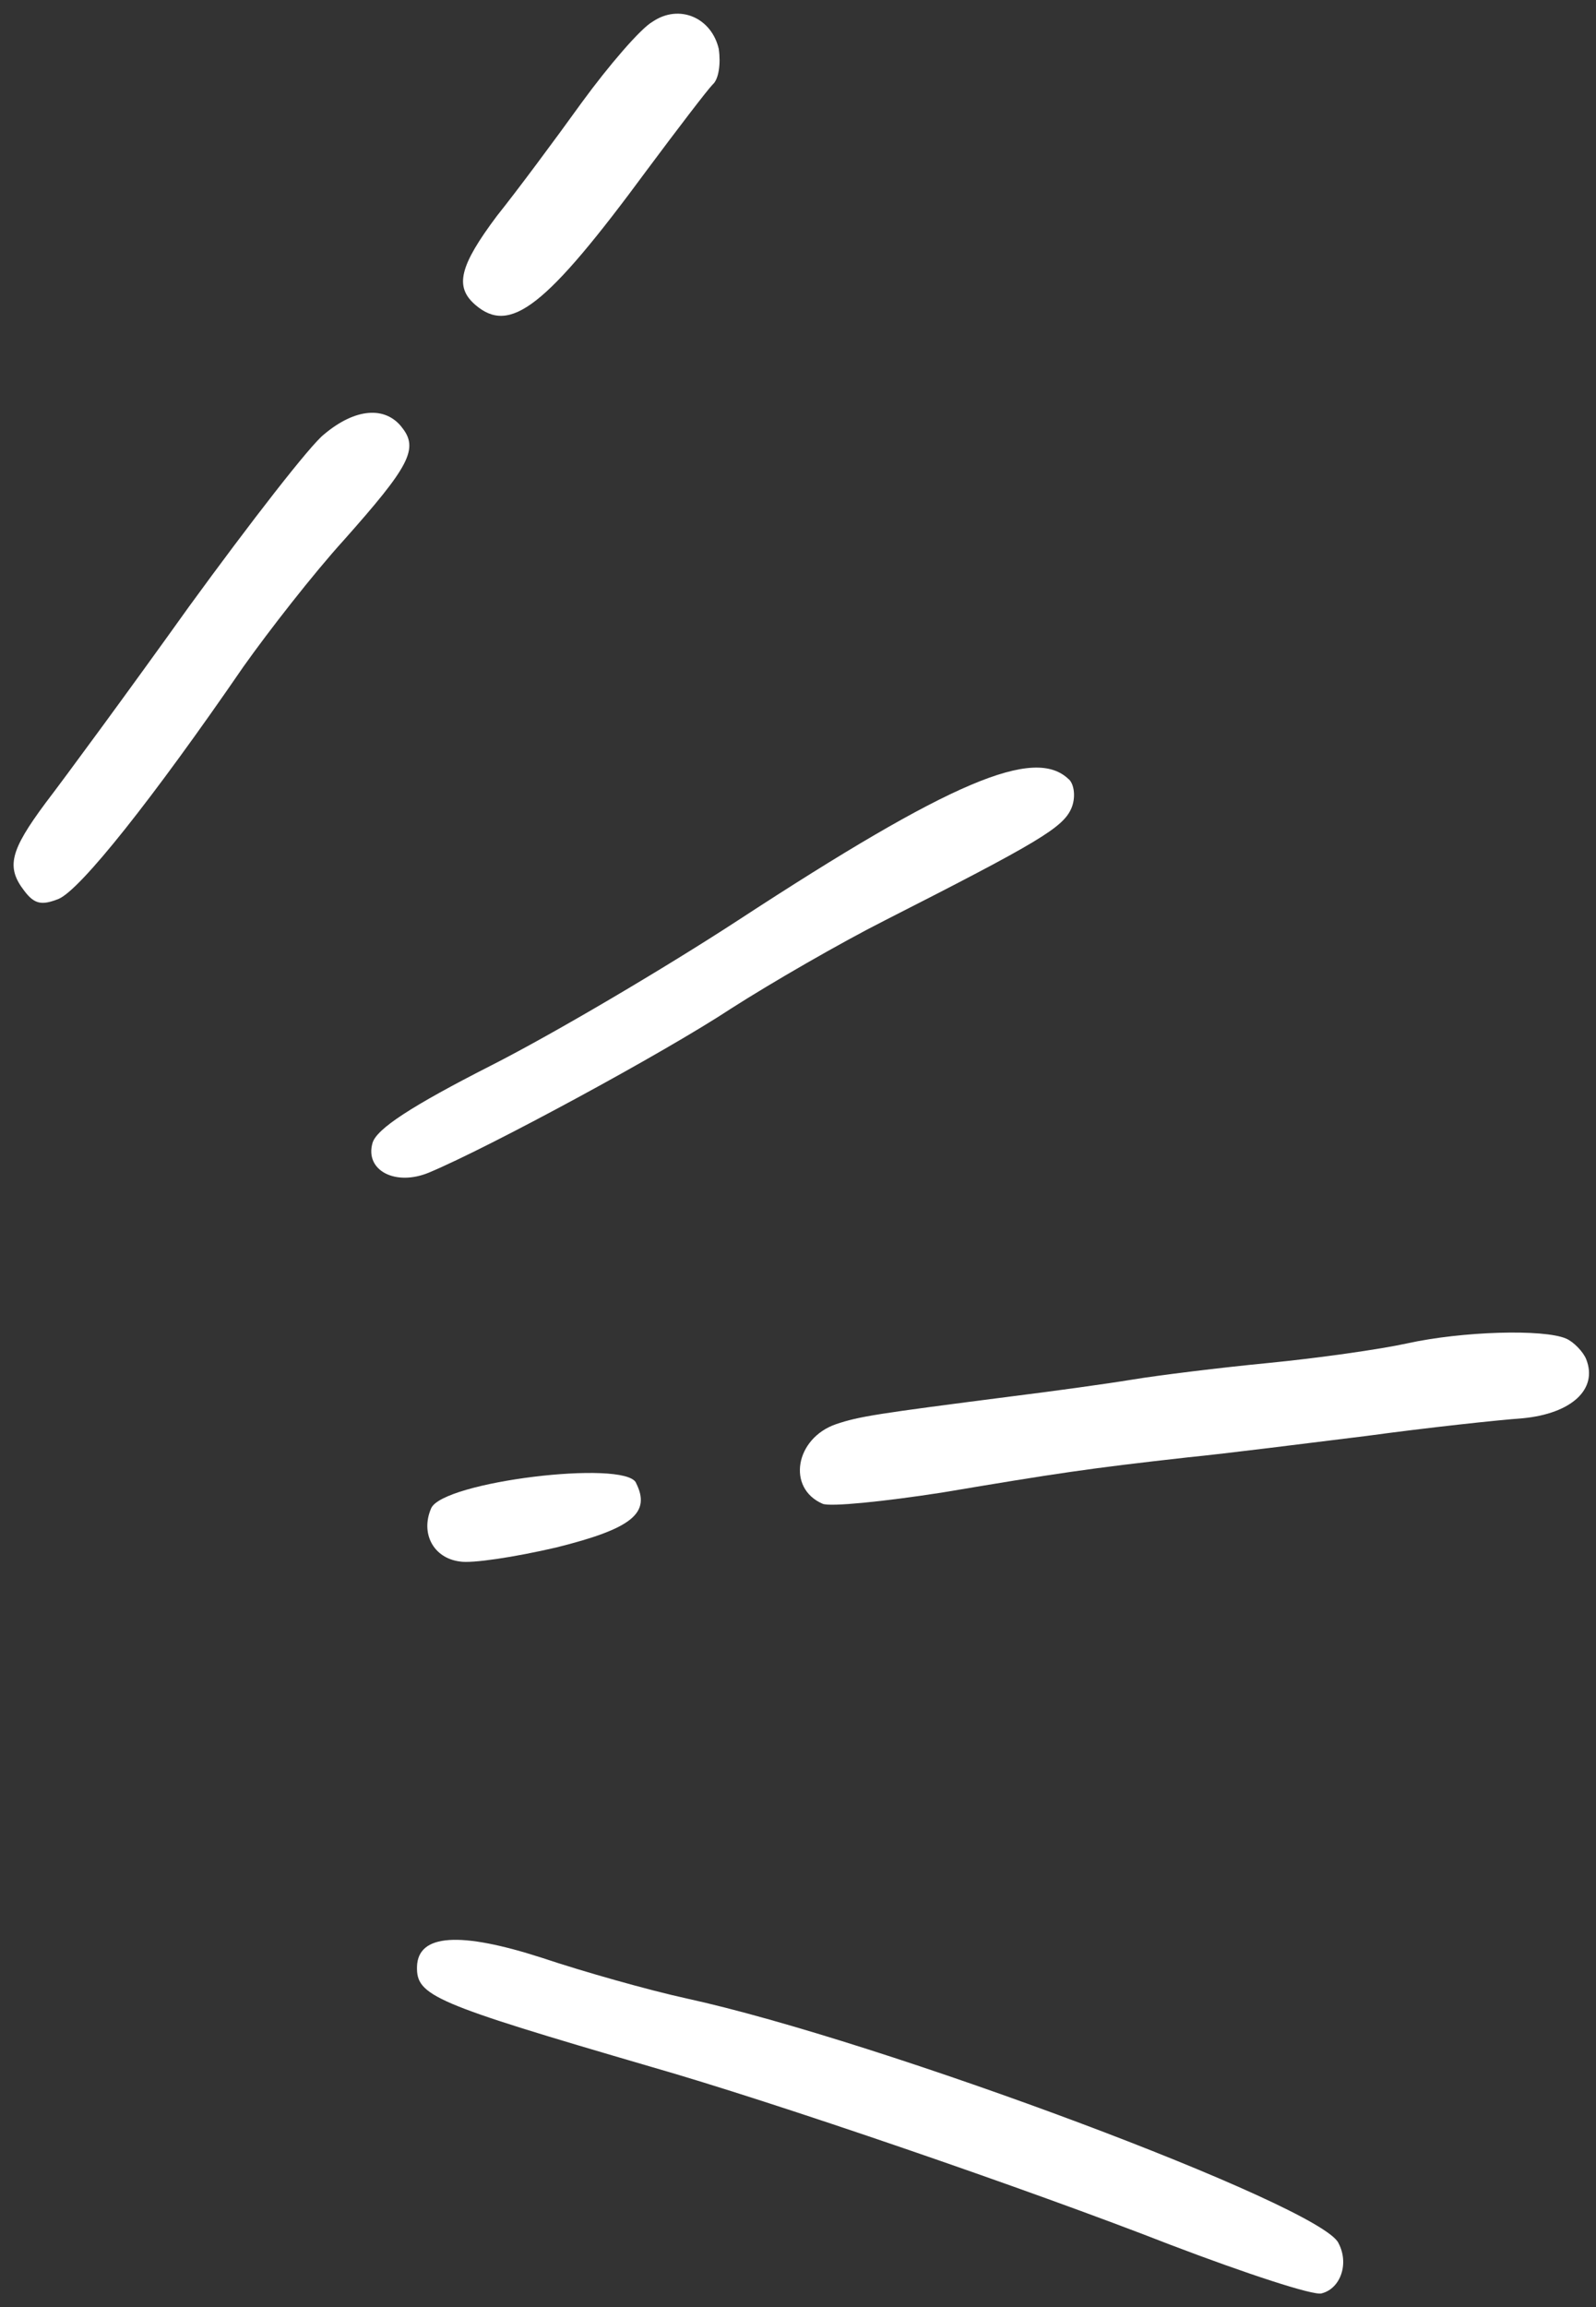 <svg width="81" height="117" viewBox="0 0 81 117" fill="none" xmlns="http://www.w3.org/2000/svg">
<rect x="0" y="0" width="81" height="117" fill="#333333" stroke="none"/>
<path fill-rule="evenodd" clip-rule="evenodd" d="M67.925 113.745C66.987 111.83 44.687 103.496 34.828 101.345C32.939 100.932 29.613 99.995 27.504 99.288C23.346 97.946 21.22 98.079 21.164 99.725C21.122 101.216 21.972 101.583 33.073 104.824C39.262 106.595 52.215 111.035 59.417 113.848C63.227 115.297 66.667 116.431 67.074 116.306C68.033 116.065 68.485 114.796 67.928 113.753L67.925 113.745Z" fill="white"/>
<path fill-rule="evenodd" clip-rule="evenodd" d="M80.501 68.928C80.357 68.564 79.871 68.052 79.487 67.886C78.341 67.39 74.203 67.514 71.42 68.127C70.03 68.432 66.863 68.879 64.389 69.12C61.916 69.36 58.83 69.74 57.474 69.963C56.119 70.186 53.381 70.562 51.305 70.82C44.471 71.698 43.612 71.828 42.433 72.224C40.358 72.938 39.918 75.47 41.747 76.261C42.131 76.427 44.871 76.148 47.79 75.696C53.662 74.71 55.222 74.473 60.31 73.905C62.208 73.718 66.258 73.203 69.344 72.823C72.449 72.4 75.992 72.019 77.291 71.925C79.764 71.685 81.108 70.449 80.501 68.928Z" fill="white"/>
<path fill-rule="evenodd" clip-rule="evenodd" d="M54.249 39.529C52.514 37.822 48.266 39.613 37.446 46.679C33.726 49.103 28.105 52.419 24.944 54.025C20.87 56.097 19.112 57.25 18.906 57.964C18.506 59.351 20.067 60.181 21.785 59.46C24.804 58.197 33.675 53.409 37.133 51.129C39.158 49.834 42.649 47.818 44.909 46.676C52.73 42.699 53.951 41.969 54.375 40.99C54.595 40.481 54.536 39.801 54.251 39.523L54.249 39.529Z" fill="white"/>
<path fill-rule="evenodd" clip-rule="evenodd" d="M32.276 75.19C31.67 74.022 22.468 75.135 21.881 76.493C21.331 77.764 21.997 79.015 23.334 79.189C23.942 79.298 26.1 78.972 28.227 78.479C32.07 77.522 33.064 76.738 32.27 75.187L32.276 75.19Z" fill="white"/>
<path fill-rule="evenodd" clip-rule="evenodd" d="M36.486 2.512C36.127 0.893 34.471 0.177 33.113 1.105C32.509 1.448 30.895 3.324 29.526 5.198C28.143 7.118 26.212 9.712 25.222 10.947C23.31 13.497 23.062 14.546 24.124 15.461C25.887 16.982 27.695 15.593 32.821 8.64C34.384 6.542 35.89 4.573 36.167 4.288C36.483 4.02 36.583 3.209 36.481 2.51L36.486 2.512Z" fill="white"/>
<path fill-rule="evenodd" clip-rule="evenodd" d="M20.389 21.661C19.543 20.589 18.034 20.694 16.449 22.025C15.771 22.541 12.696 26.503 9.598 30.756C6.543 35.028 3.246 39.504 2.317 40.714C0.505 43.154 0.302 43.978 1.238 45.185C1.753 45.864 2.126 45.923 2.979 45.585C4.09 45.109 7.733 40.532 12.354 33.81C13.64 31.997 15.902 29.096 17.447 27.395C20.784 23.643 21.273 22.75 20.384 21.659L20.389 21.661Z" fill="white"/>
</svg>
